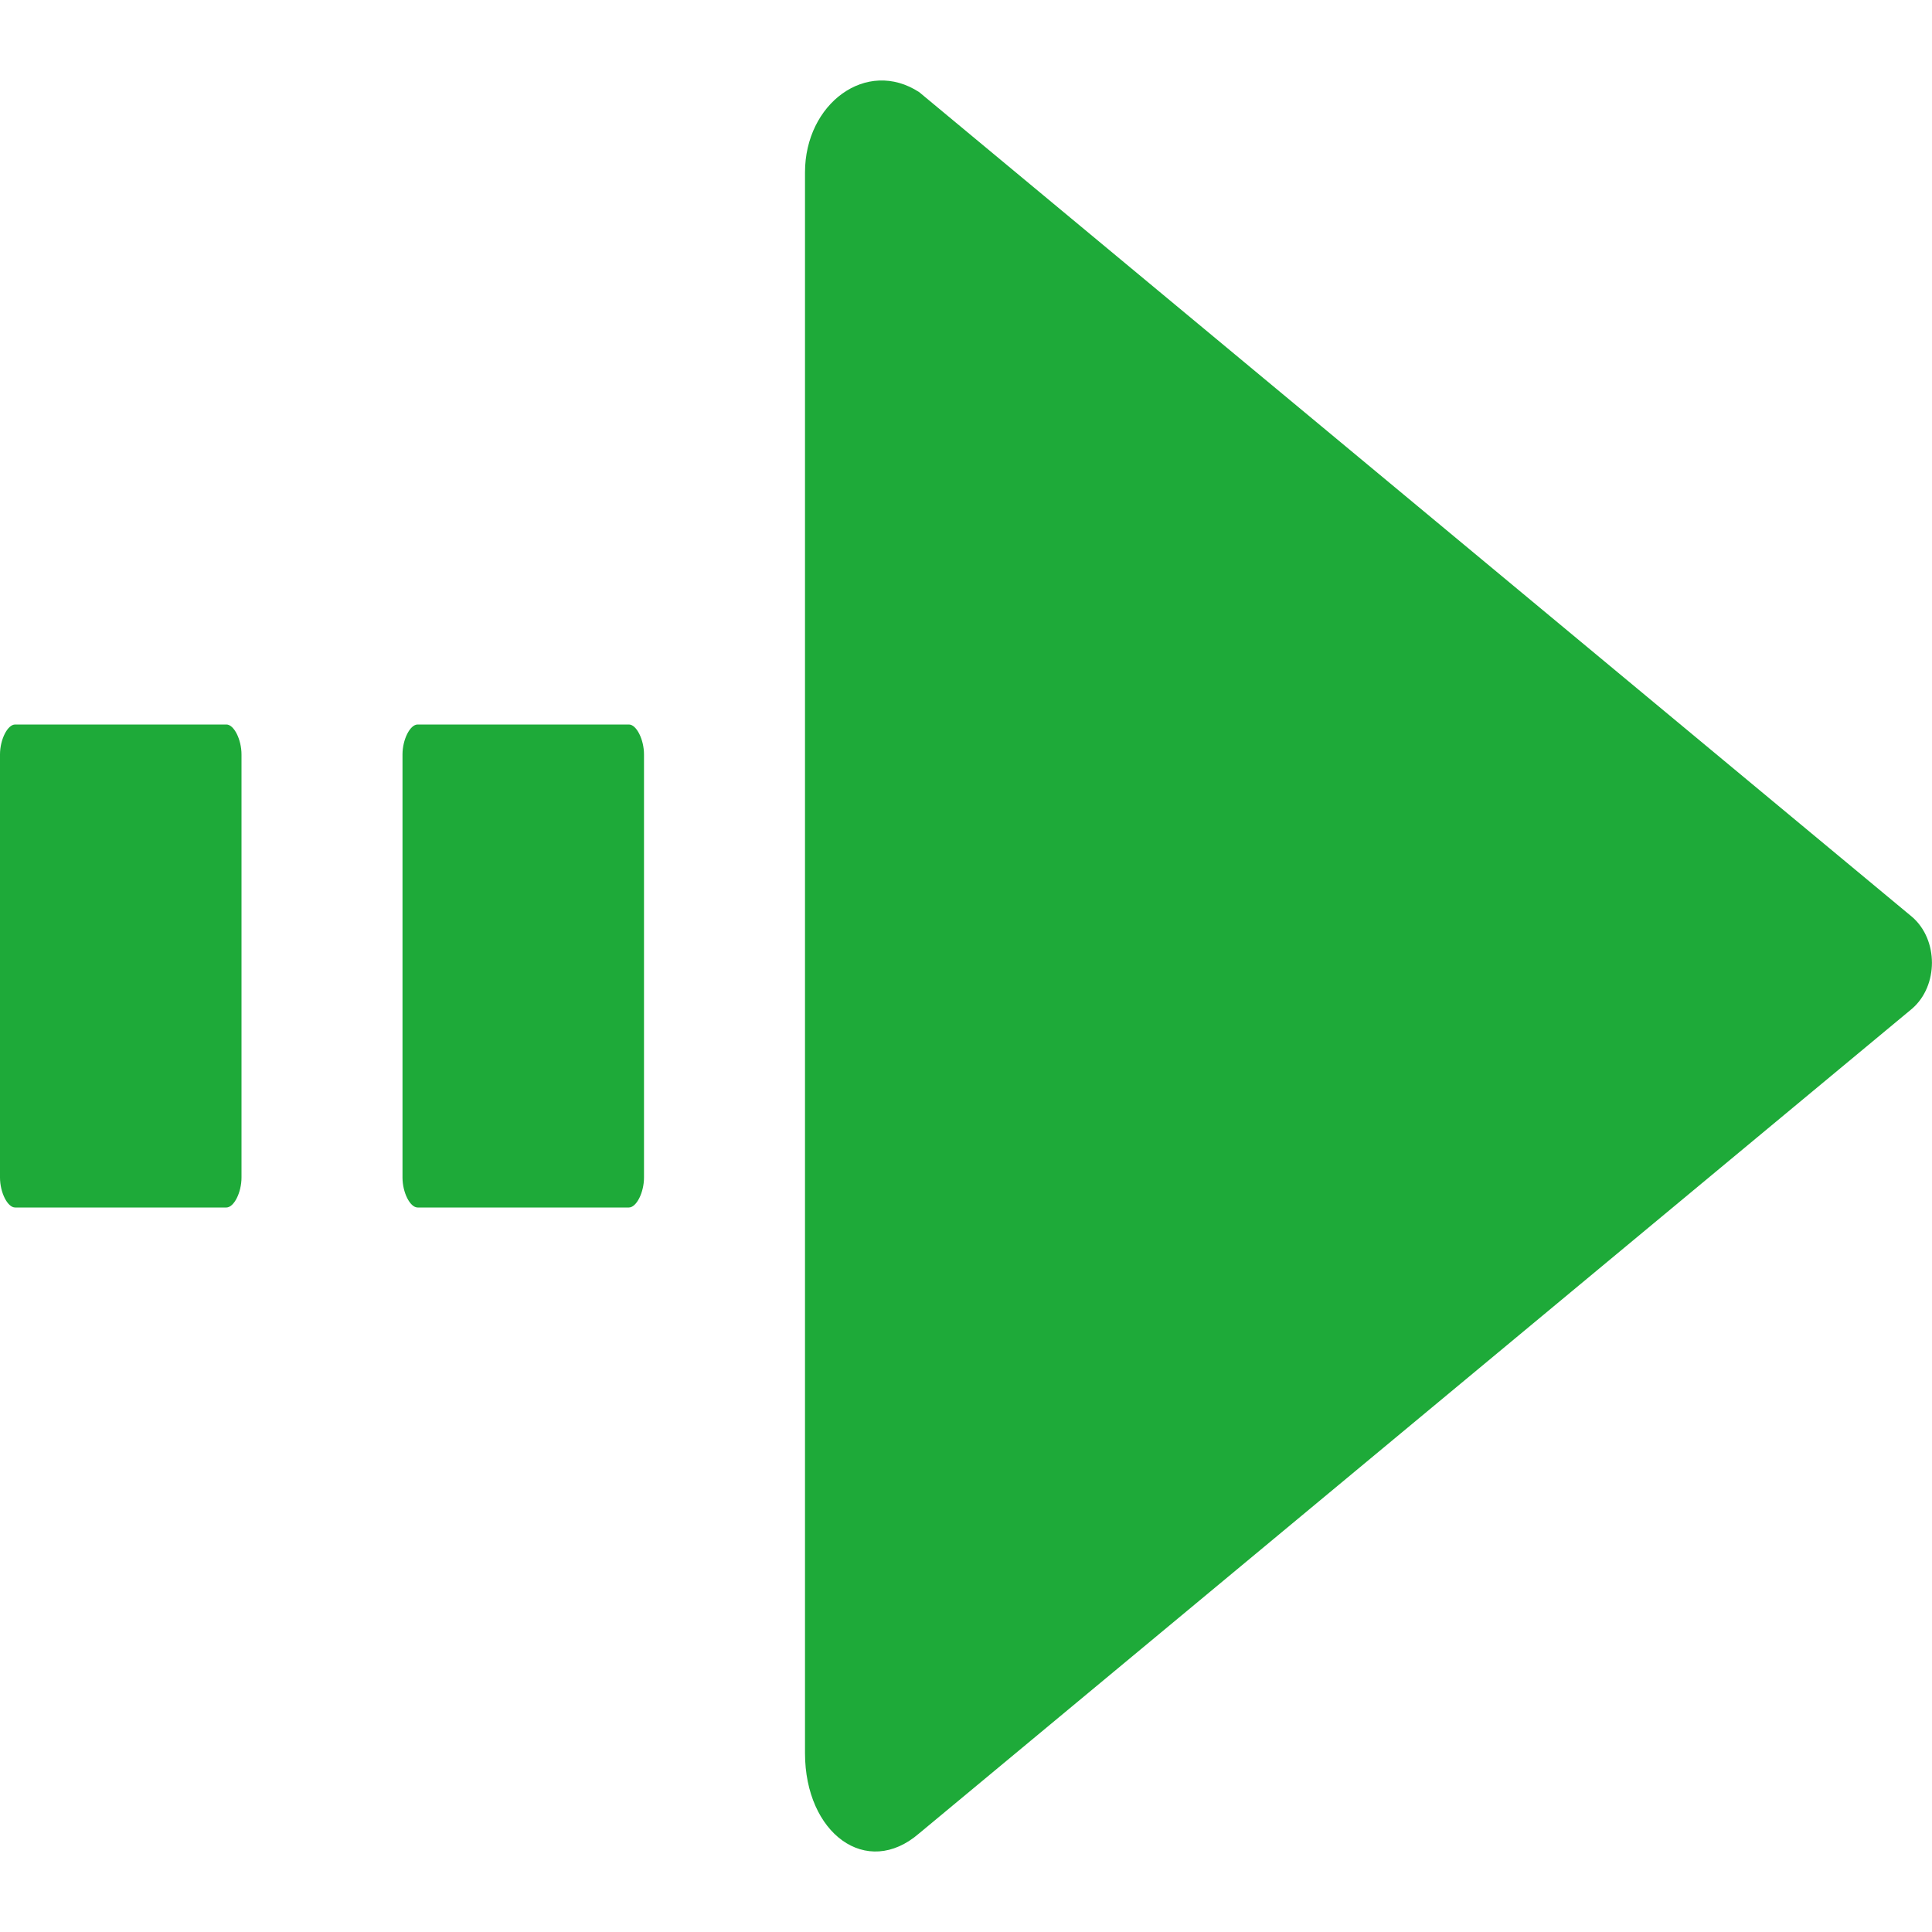 <?xml version="1.0" encoding="UTF-8" standalone="no"?>
<svg
   xmlns:dc="http://purl.org/dc/elements/1.1/"
   xmlns:cc="http://creativecommons.org/ns#"
   xmlns:rdf="http://www.w3.org/1999/02/22-rdf-syntax-ns#"
   xmlns:svg="http://www.w3.org/2000/svg"
   xmlns="http://www.w3.org/2000/svg"
   version="1.1"
   id="レイヤー_1"
   x="0px"
   y="0px"
   viewBox="0 0 24 24"
   style="enable-background:new 0 0 24 24;"
   xml:space="preserve"><defs
   id="defs13" />
<style
   type="text/css"
   id="style2">
	.st0{fill:#F1F0EF;}
	.st1{fill:#1EAA39;}
</style>


<path
   class="st1"
   d="M 10,2.141 V 21.778 c 0,0.996 0.764,1.565 1.419,0.996 L 23.754,12.529 c 0.327,-0.285 0.327,-0.854 0,-1.138 L 11.419,1.145 C 10.764,0.718 10,1.287 10,2.141"
   id="path8"
   style="fill:#1eaa39;stroke-width:1.246" />
<path
   class="st1"
   d="M 8,14.628 C 8,14.814 7.906,15 7.812,15 H 5.188 C 5.094,15 5,14.814 5,14.628 V 9.372 C 5,9.186 5.094,9 5.188,9 h 2.625 C 7.906,9 8,9.186 8,9.372 Z"
   id="path8-3"
   style="fill:#1eaa39;stroke-width:0.33" /><path
   class="st1"
   d="M 3,14.628 C 3,14.814 2.906,15 2.812,15 H 0.188 C 0.094,15 0,14.814 0,14.628 V 9.372 C 0,9.186 0.094,9 0.188,9 h 2.625 C 2.906,9 3,9.186 3,9.372 Z"
   id="path8-3-6"
   style="fill:#1eaa39;stroke-width:0.33" /></svg>